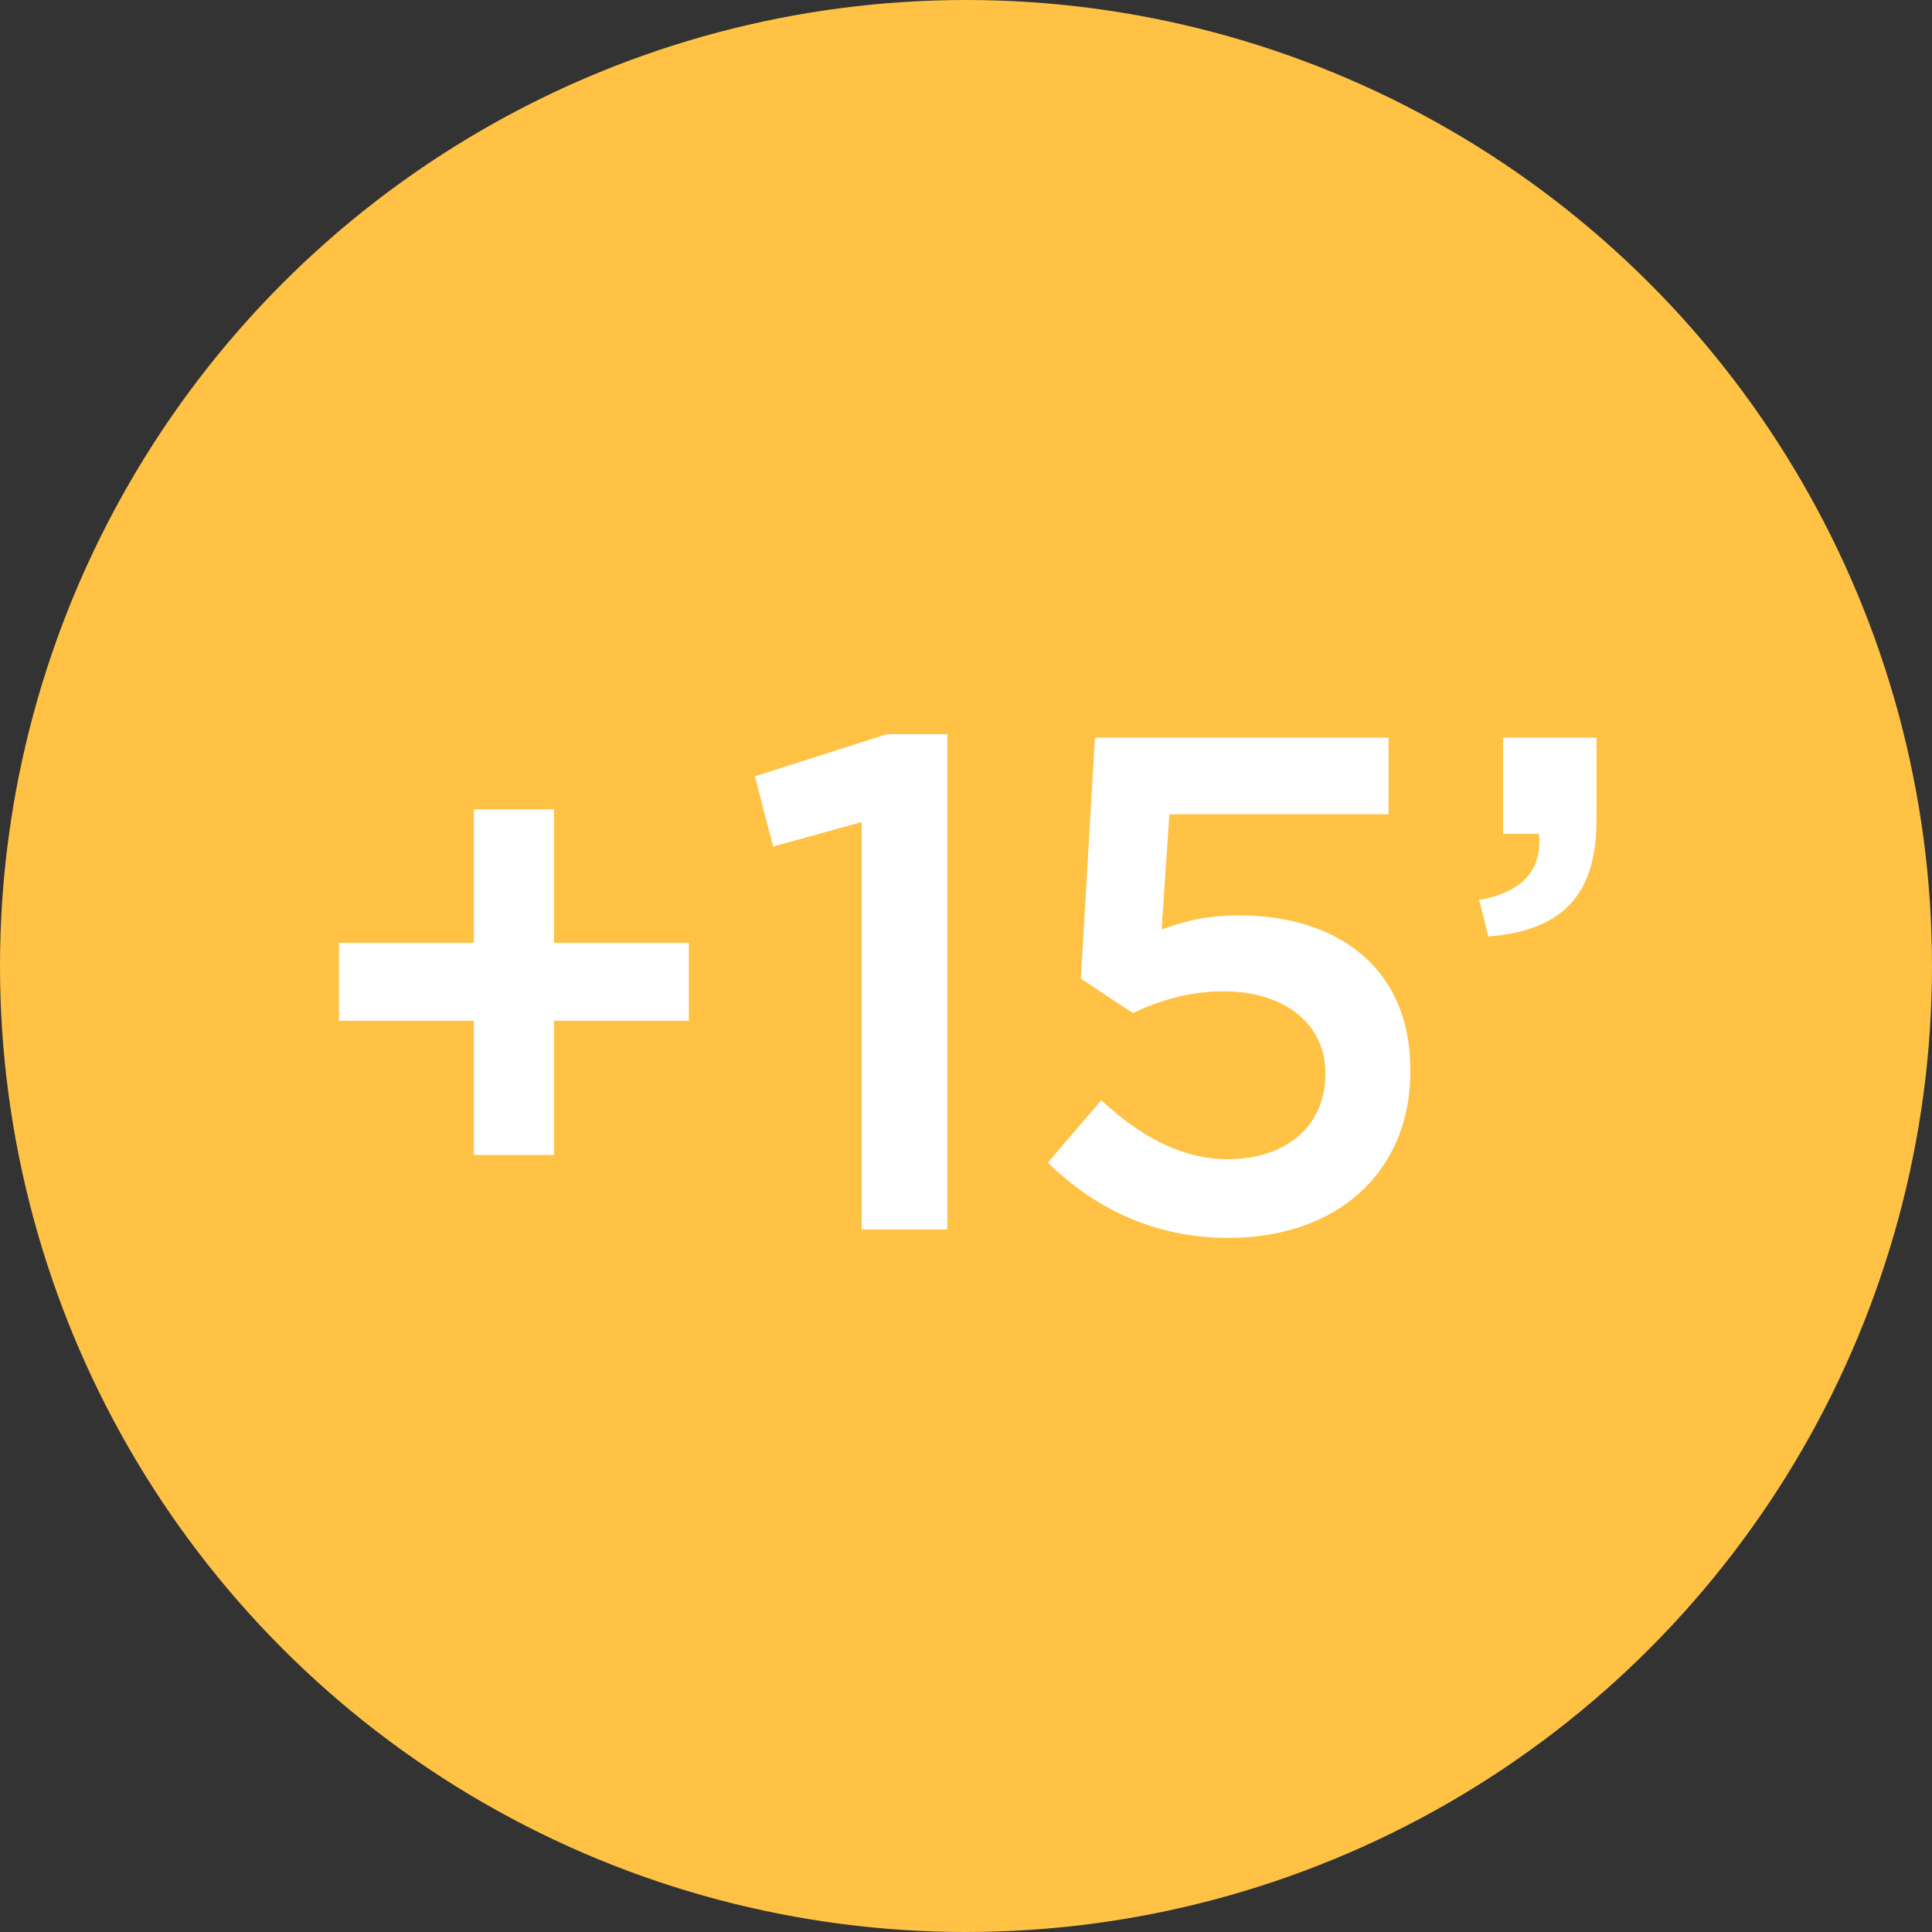 <svg xmlns="http://www.w3.org/2000/svg" width="66" height="66"><rect width="100%" height="100%" fill="#333333" stroke="none"/><g fill="none" fill-rule="evenodd" transform="translate(1 1)"><circle cx="32" cy="32" r="32" fill="#FFC244" stroke="#FFC244" stroke-width="2"/><path fill="#FFF" d="M15.188 38.456h2.736v-4.584h4.608v-2.664h-4.608v-4.56h-2.736v4.56H10.58v2.664h4.608v4.584zM28.436 41h2.928V24.08H29.3l-4.512 1.44.624 2.4 3.024-.84V41zm12.528.288c3.72 0 6.216-2.256 6.216-5.688v-.048c0-3.552-2.568-5.28-5.832-5.28-1.128 0-1.872.192-2.664.48l.264-3.936h7.488V24.2H36.404l-.48 8.232 1.776 1.176c.864-.408 1.896-.744 3.096-.744 2.04 0 3.48 1.08 3.48 2.784v.048c0 1.752-1.32 2.904-3.336 2.904-1.56 0-2.976-.768-4.32-2.016l-1.824 2.136c1.584 1.536 3.6 2.568 6.168 2.568zm8.88-10.296c2.424-.192 3.696-1.32 3.696-3.984V24.2h-3.192v3.288h1.224c.12 1.248-.576 1.992-2.04 2.256l.312 1.248z"/></g></svg>